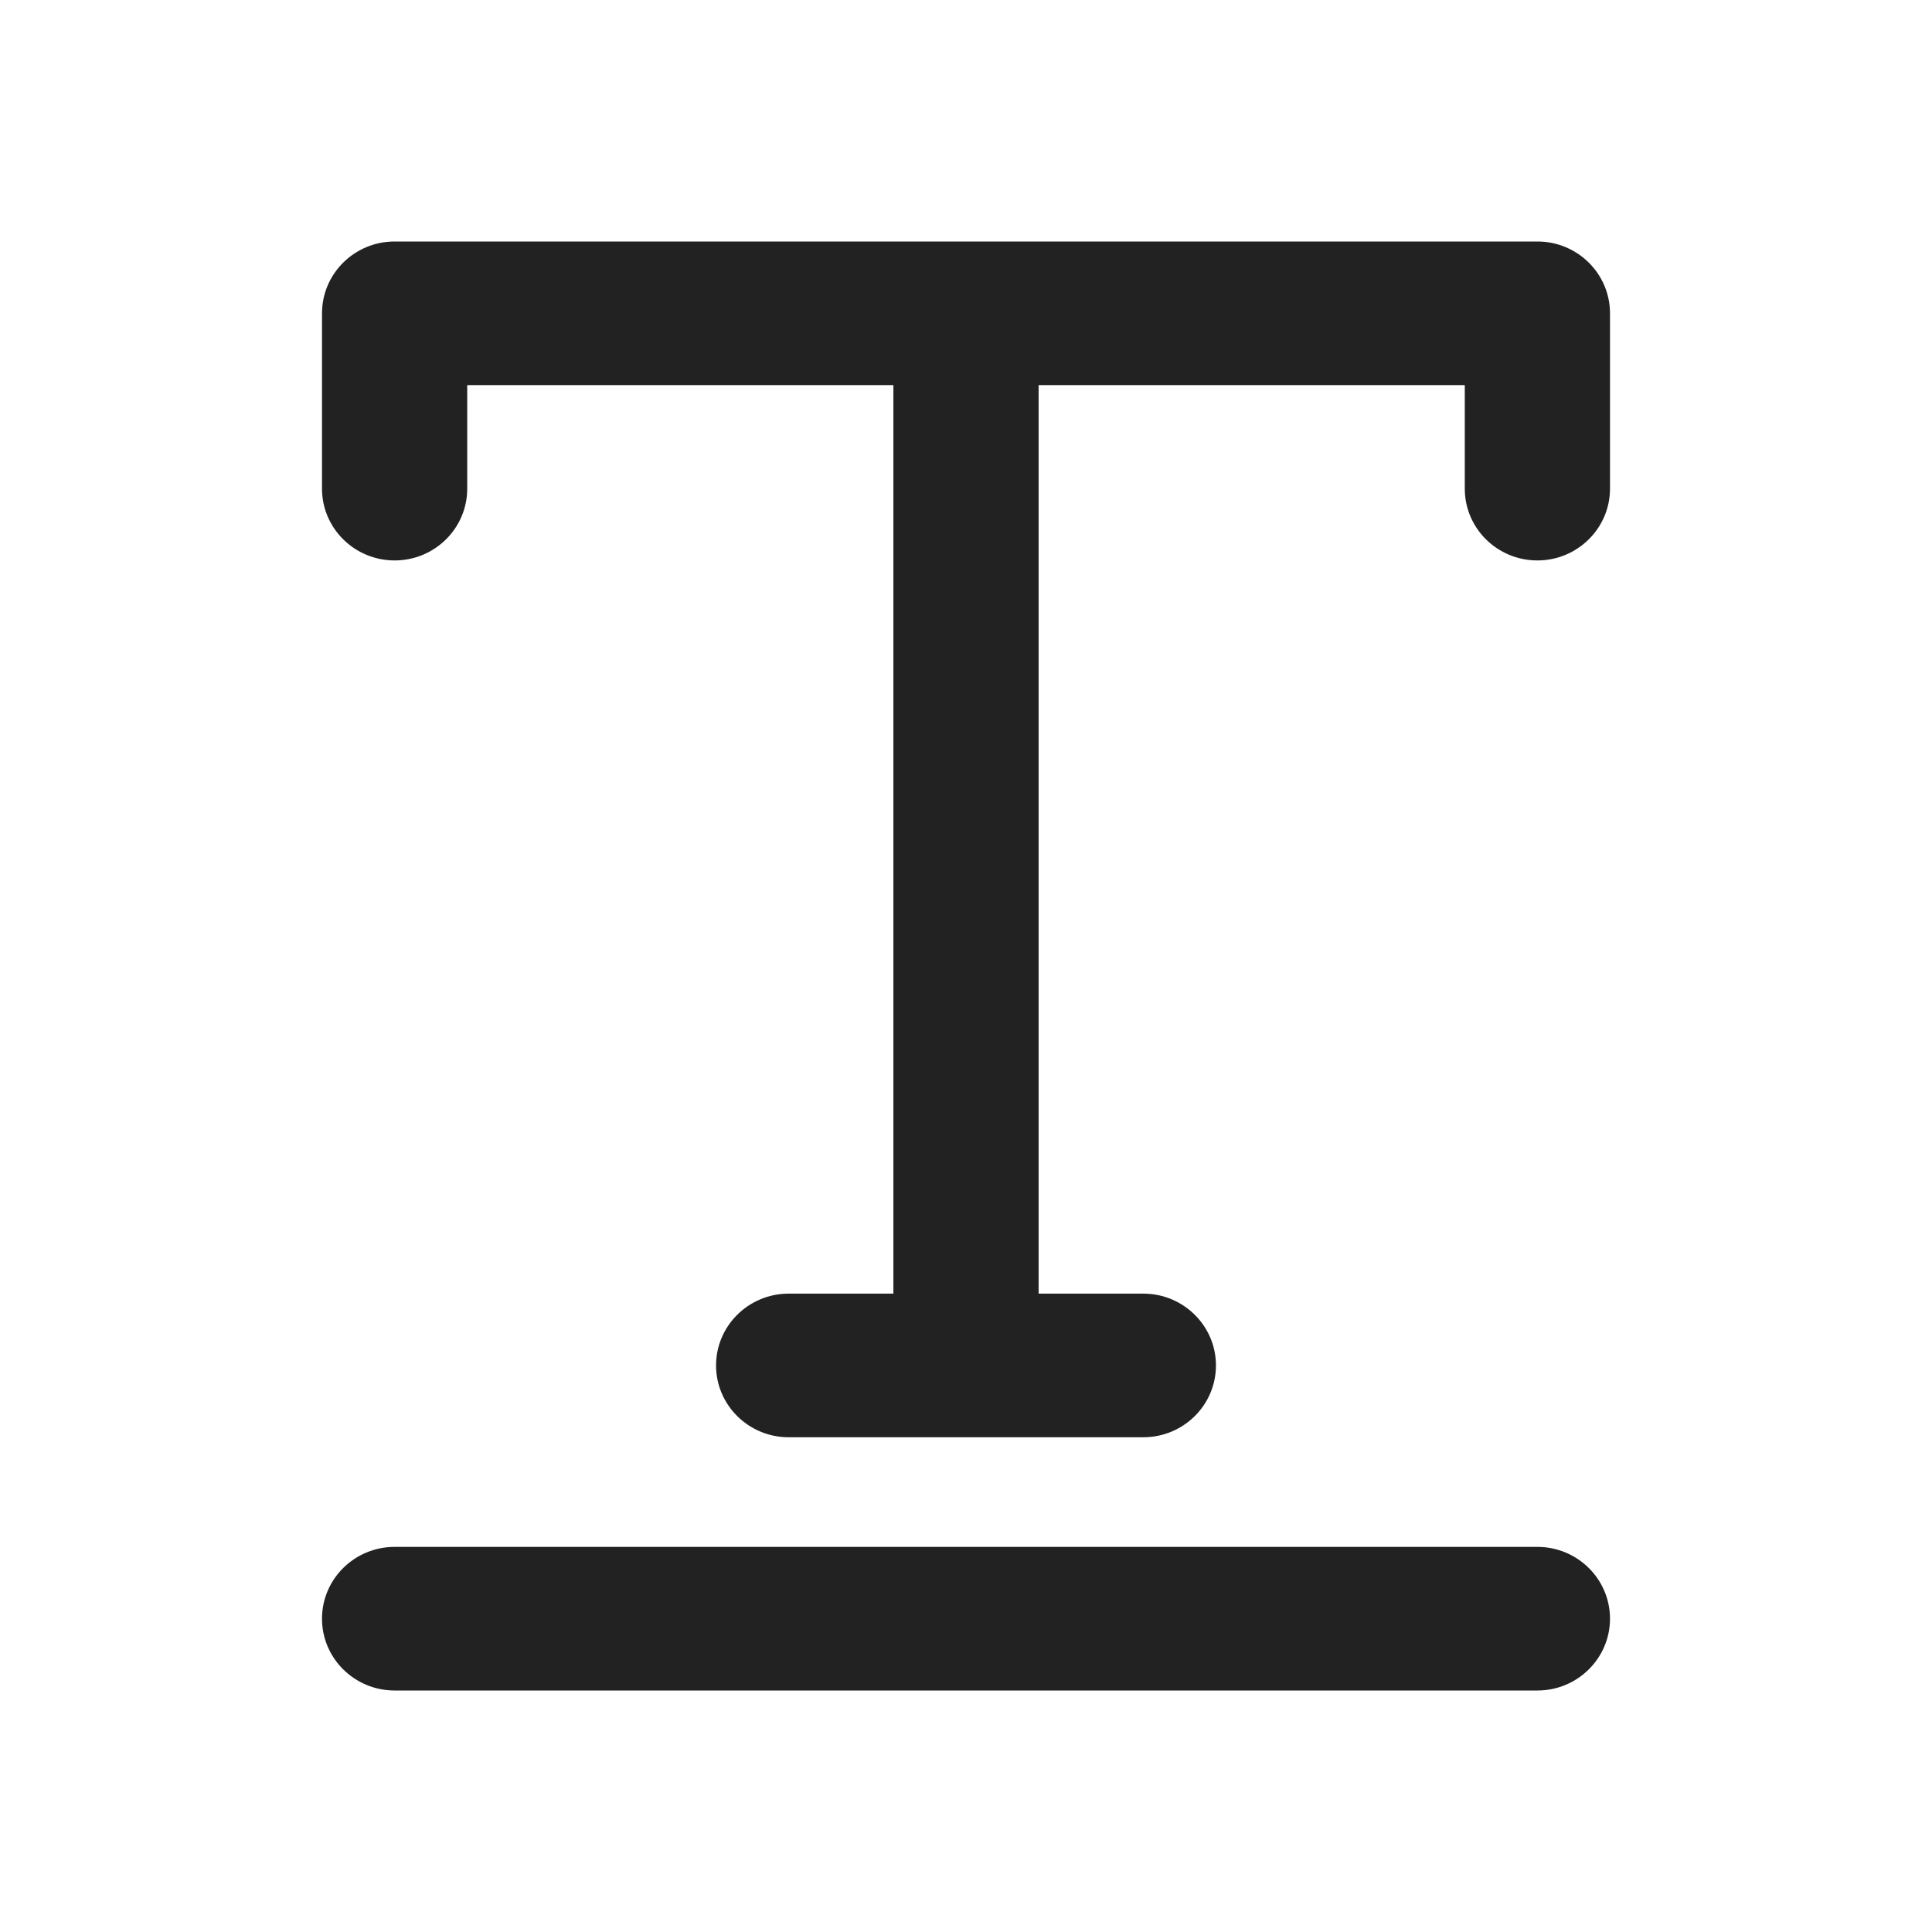<svg width="24" height="24" viewBox="0 0 24 24" fill="none" xmlns="http://www.w3.org/2000/svg">
<path fill-rule="evenodd" clip-rule="evenodd" d="M4.902 3C4.404 3 4 3.4 4 3.892V6.07C4 6.562 4.404 6.962 4.902 6.962C5.401 6.962 5.804 6.562 5.804 6.07L5.804 4.784H11.098L11.098 16.07H9.797C9.299 16.07 8.895 16.47 8.895 16.962C8.895 17.454 9.299 17.854 9.797 17.854H14.203C14.701 17.854 15.105 17.454 15.105 16.962C15.105 16.47 14.701 16.07 14.203 16.07H12.902L12.902 4.784H18.196V6.07C18.196 6.562 18.599 6.962 19.098 6.962C19.596 6.962 20 6.562 20 6.07V3.892C20 3.4 19.596 3 19.098 3H4.902ZM4.902 19.216C4.404 19.216 4 19.616 4 20.108C4 20.6 4.404 21 4.902 21H19.098C19.596 21 20 20.6 20 20.108C20 19.616 19.596 19.216 19.098 19.216H4.902Z" fill="#222222"/>
</svg>
